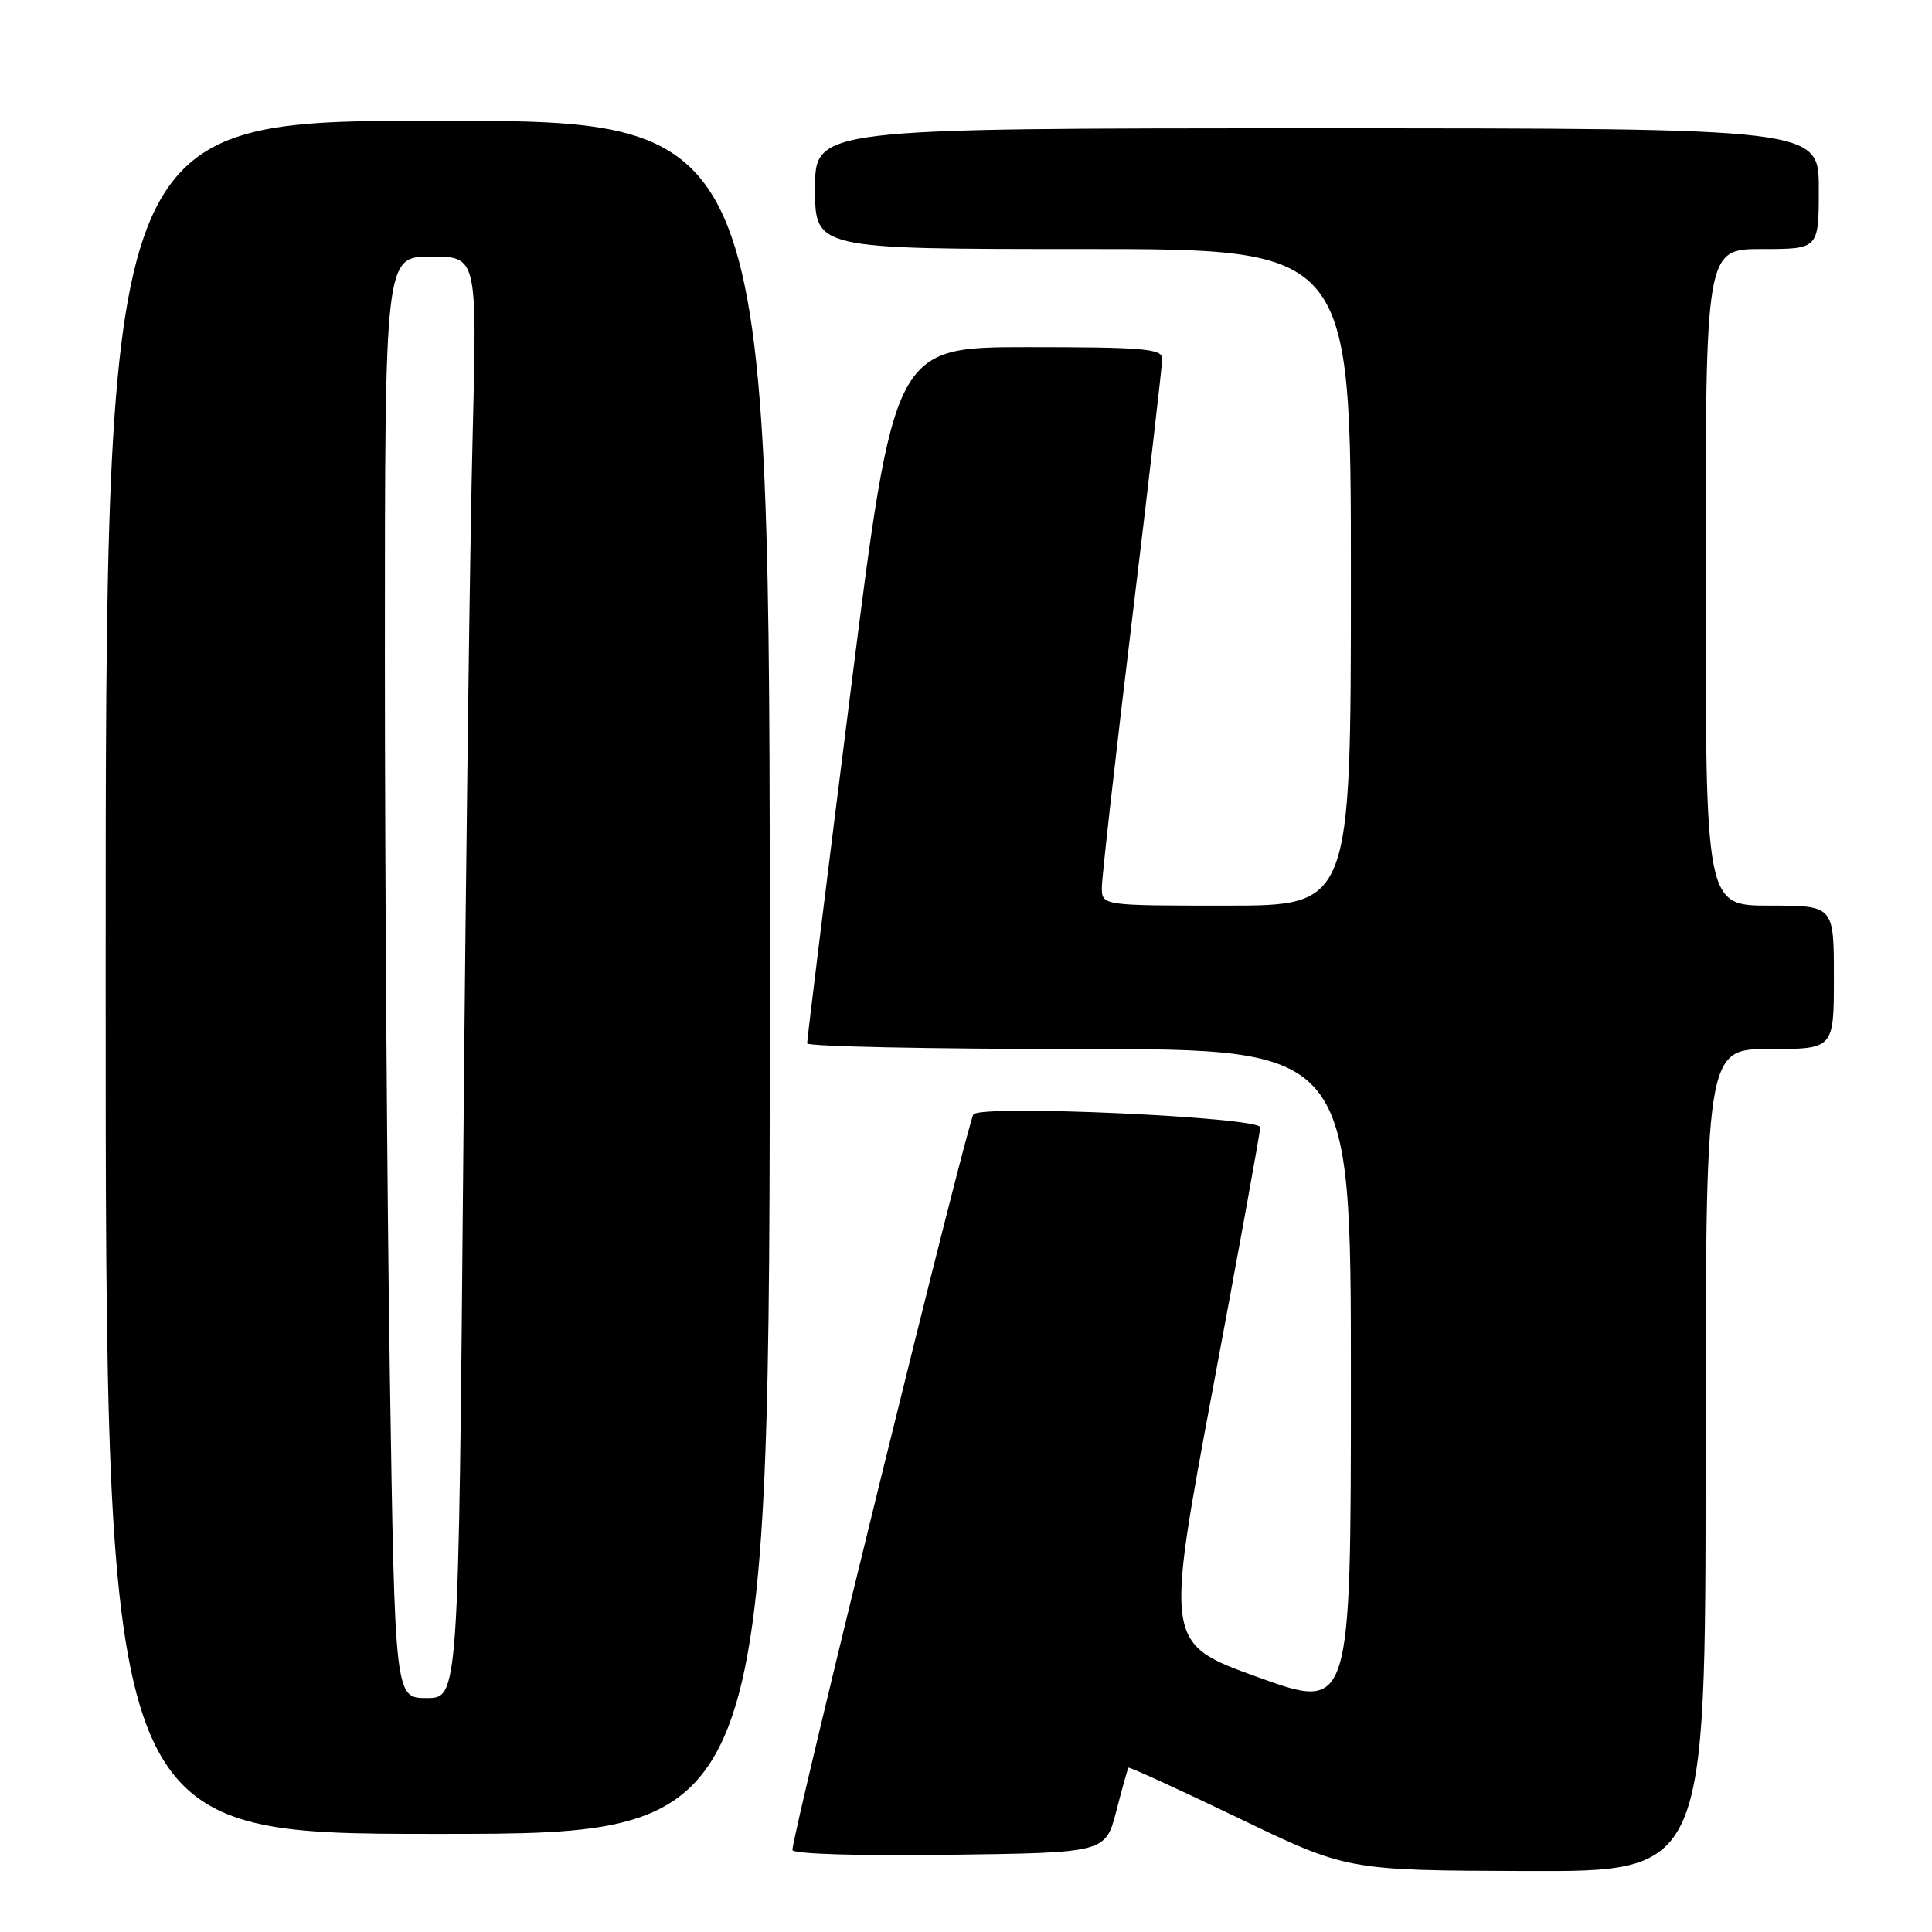 <?xml version="1.0" encoding="UTF-8" standalone="no"?>
<!DOCTYPE svg PUBLIC "-//W3C//DTD SVG 1.1//EN" "http://www.w3.org/Graphics/SVG/1.1/DTD/svg11.dtd" >
<svg xmlns="http://www.w3.org/2000/svg" xmlns:xlink="http://www.w3.org/1999/xlink" version="1.1" viewBox="0 0 256 256">
 <g >
 <path fill="currentColor"
d=" M 226.00 193.50 C 226.00 139.00 226.00 139.00 234.50 139.00 C 243.00 139.00 243.00 139.00 243.00 129.50 C 243.00 120.00 243.00 120.00 234.50 120.00 C 226.00 120.00 226.00 120.00 226.00 76.50 C 226.00 33.00 226.00 33.00 233.50 33.00 C 241.00 33.00 241.00 33.00 241.00 25.00 C 241.00 17.00 241.00 17.00 174.50 17.00 C 108.00 17.00 108.00 17.00 108.00 25.00 C 108.00 33.00 108.00 33.00 143.50 33.00 C 179.00 33.00 179.00 33.00 179.00 76.50 C 179.00 120.00 179.00 120.00 162.50 120.00 C 146.00 120.00 146.00 120.00 146.00 117.59 C 146.00 116.27 147.80 100.31 150.00 82.12 C 152.20 63.94 154.00 48.38 154.00 47.53 C 154.00 46.21 151.53 46.00 136.23 46.00 C 118.47 46.00 118.47 46.00 112.69 91.75 C 109.51 116.91 106.93 137.84 106.95 138.25 C 106.98 138.66 123.20 139.00 143.00 139.00 C 179.00 139.00 179.00 139.00 179.00 182.84 C 179.00 226.67 179.00 226.67 166.69 222.24 C 154.39 217.81 154.39 217.81 160.68 184.15 C 164.15 165.64 166.98 150.00 166.99 149.38 C 167.00 148.03 130.23 146.35 128.99 147.65 C 128.26 148.42 105.00 242.94 105.00 245.13 C 105.00 245.66 113.72 245.93 125.74 245.77 C 146.48 245.50 146.48 245.50 147.91 240.00 C 148.69 236.97 149.42 234.38 149.52 234.23 C 149.62 234.09 156.18 237.09 164.10 240.90 C 178.50 247.84 178.50 247.84 202.25 247.92 C 226.00 248.00 226.00 248.00 226.00 193.50 Z  M 102.00 129.50 C 102.00 16.00 102.00 16.00 58.00 16.00 C 14.00 16.00 14.00 16.00 14.00 129.50 C 14.00 243.00 14.00 243.00 58.00 243.00 C 102.00 243.00 102.00 243.00 102.00 129.50 Z  M 51.66 182.25 C 51.30 158.74 51.00 115.76 51.00 86.75 C 51.00 34.00 51.00 34.00 57.12 34.00 C 63.23 34.00 63.23 34.00 62.63 57.75 C 62.29 70.81 61.73 113.79 61.39 153.25 C 60.76 225.00 60.76 225.00 56.54 225.00 C 52.33 225.00 52.33 225.00 51.66 182.25 Z "/>
</g>
</svg>